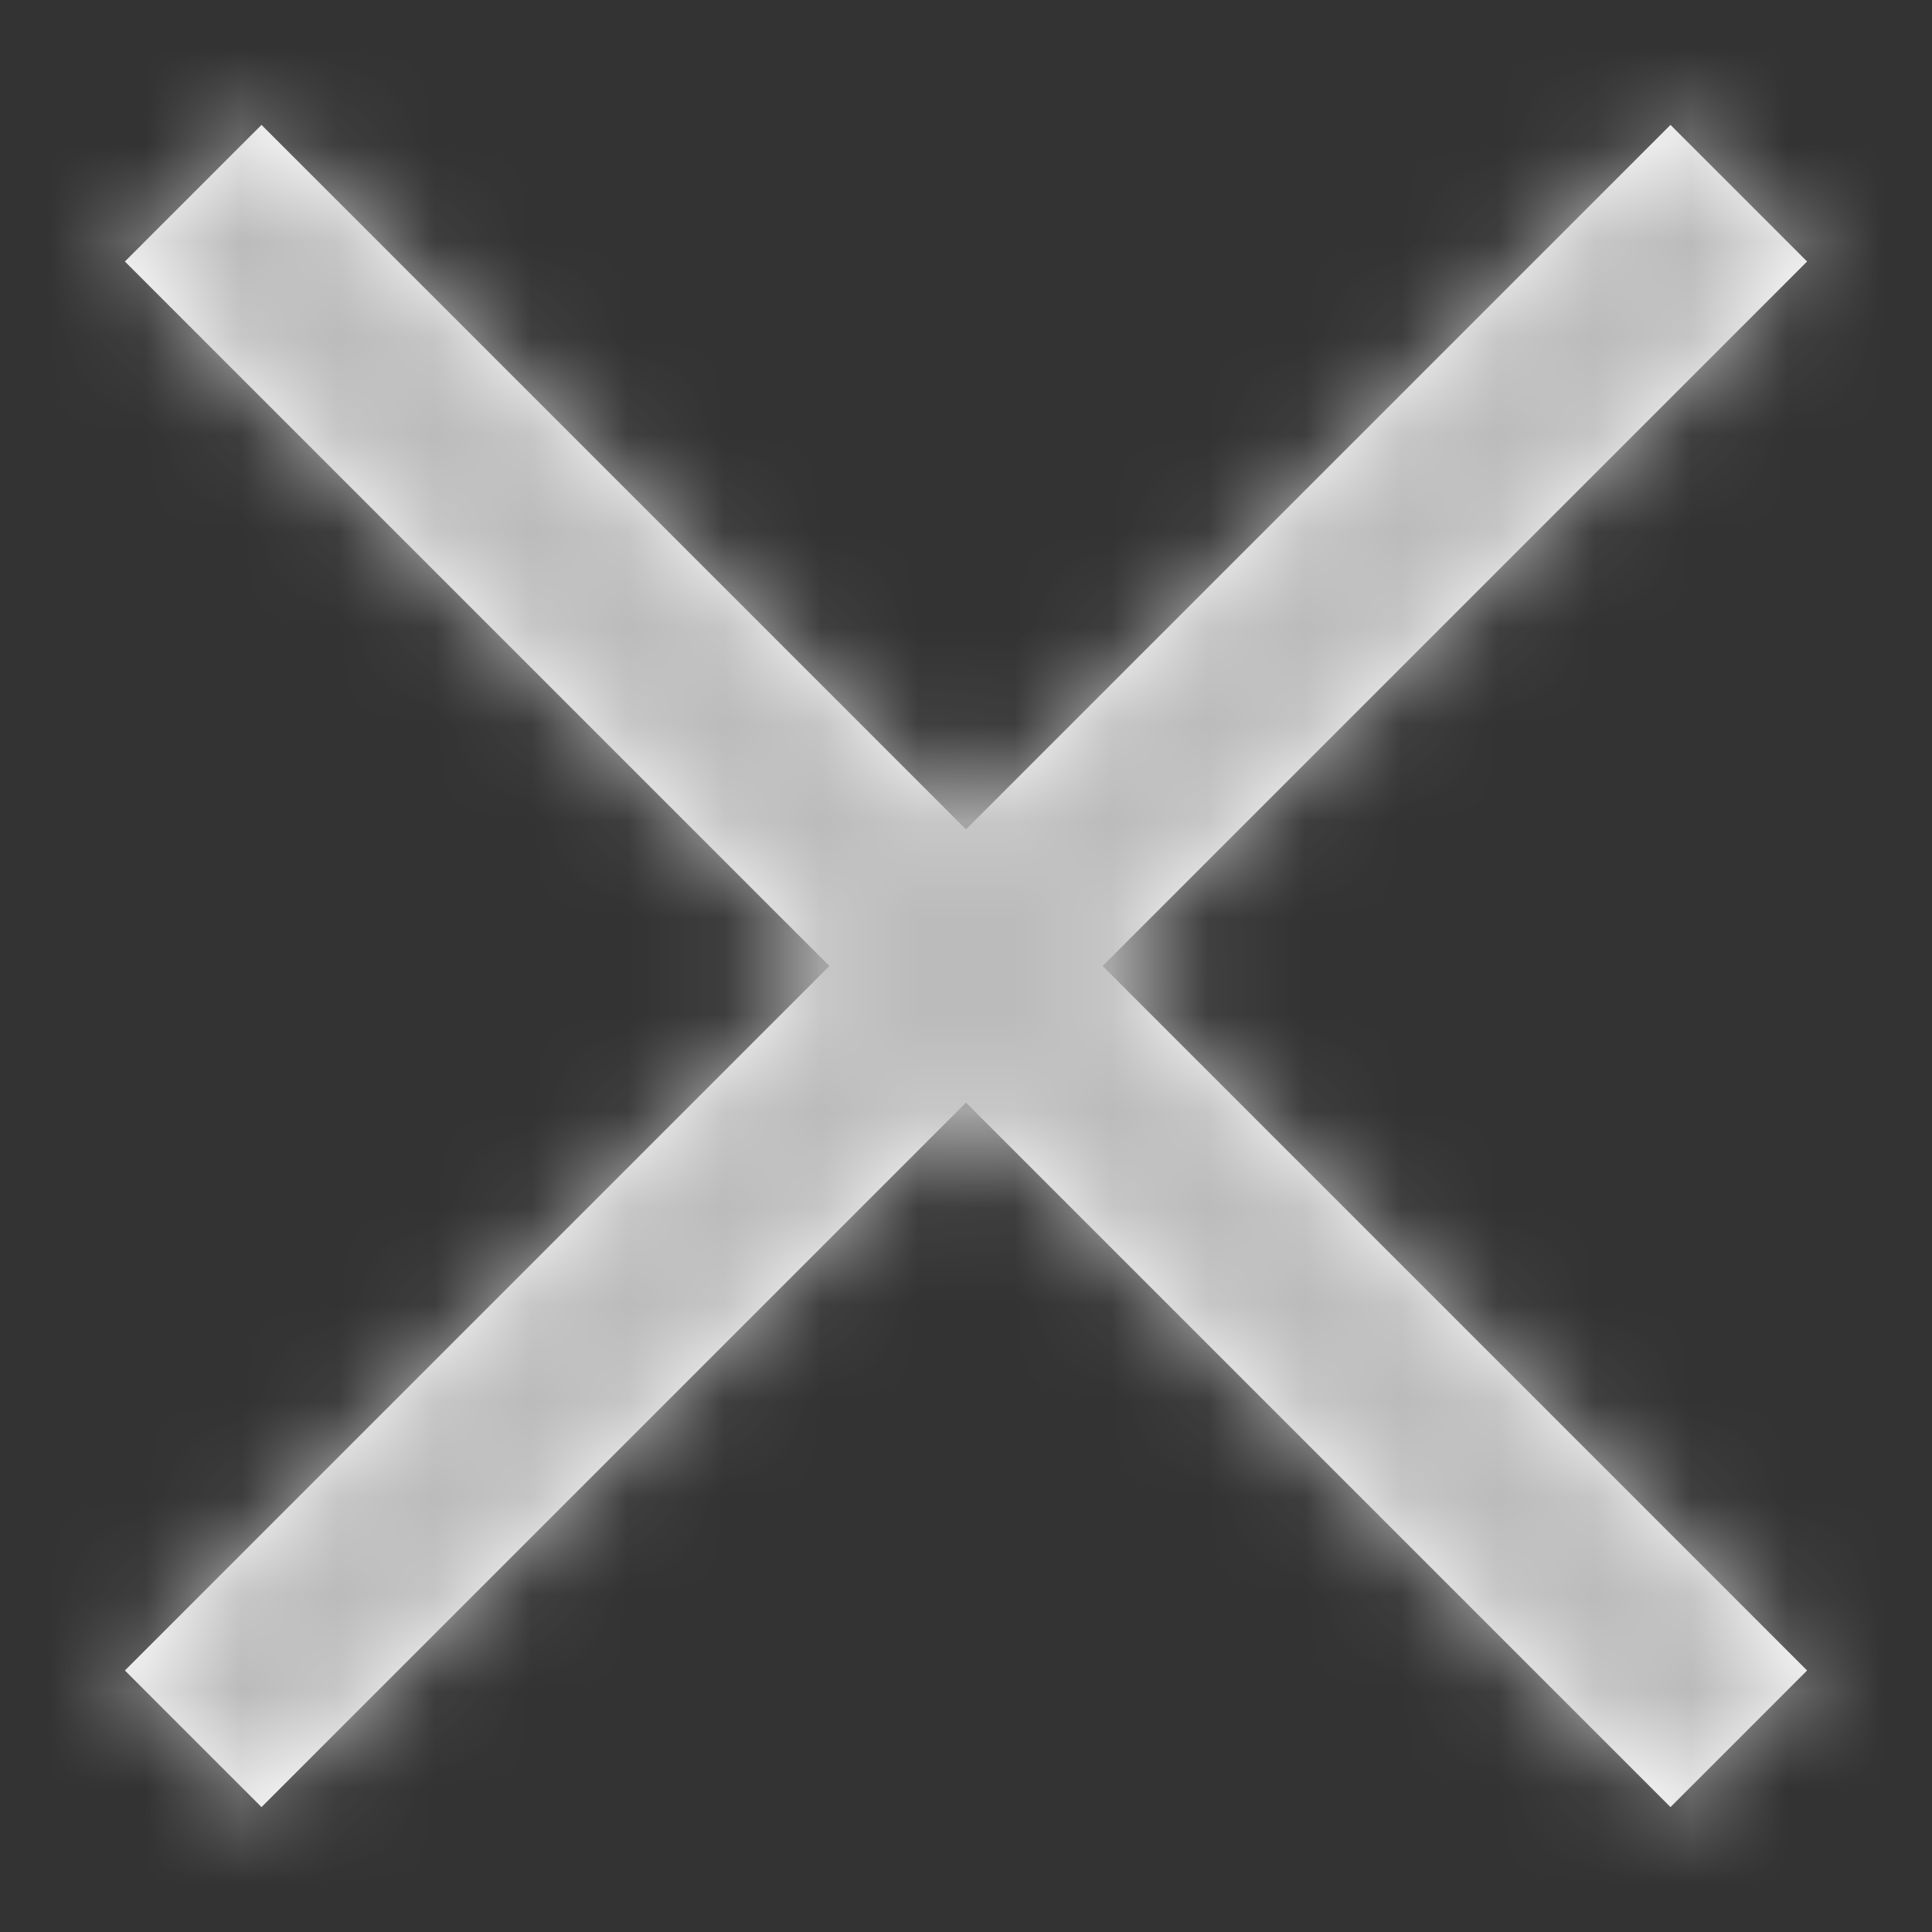 <svg xmlns="http://www.w3.org/2000/svg" width="20" height="20" fill="none" viewBox="0 0 20 20">
    <rect x="0" y="0" width="20" height="20" fill="#333333" stroke="none"/>
    <path fill="#fff" d="M17.293 1.293L10 8.586 2.707 1.293 1.293 2.707 8.586 10l-7.293 7.293 1.414 1.414L10 11.414l7.293 7.293 1.414-1.414L11.414 10l7.293-7.293-1.414-1.414z"/>
    <mask id="prefix__a" width="18" height="18" x="1" y="1" maskUnits="userSpaceOnUse">
        <path fill="#fff" d="M17.293 1.293L10 8.586 2.707 1.293 1.293 2.707 8.586 10l-7.293 7.293 1.414 1.414L10 11.414l7.293 7.293 1.414-1.414L11.414 10l7.293-7.293-1.414-1.414z"/>
    </mask>
    <g mask="url(#prefix__a)">
        <path fill="#BBB" d="M-15 -15H35V35H-15z"/>
    </g>
</svg>
